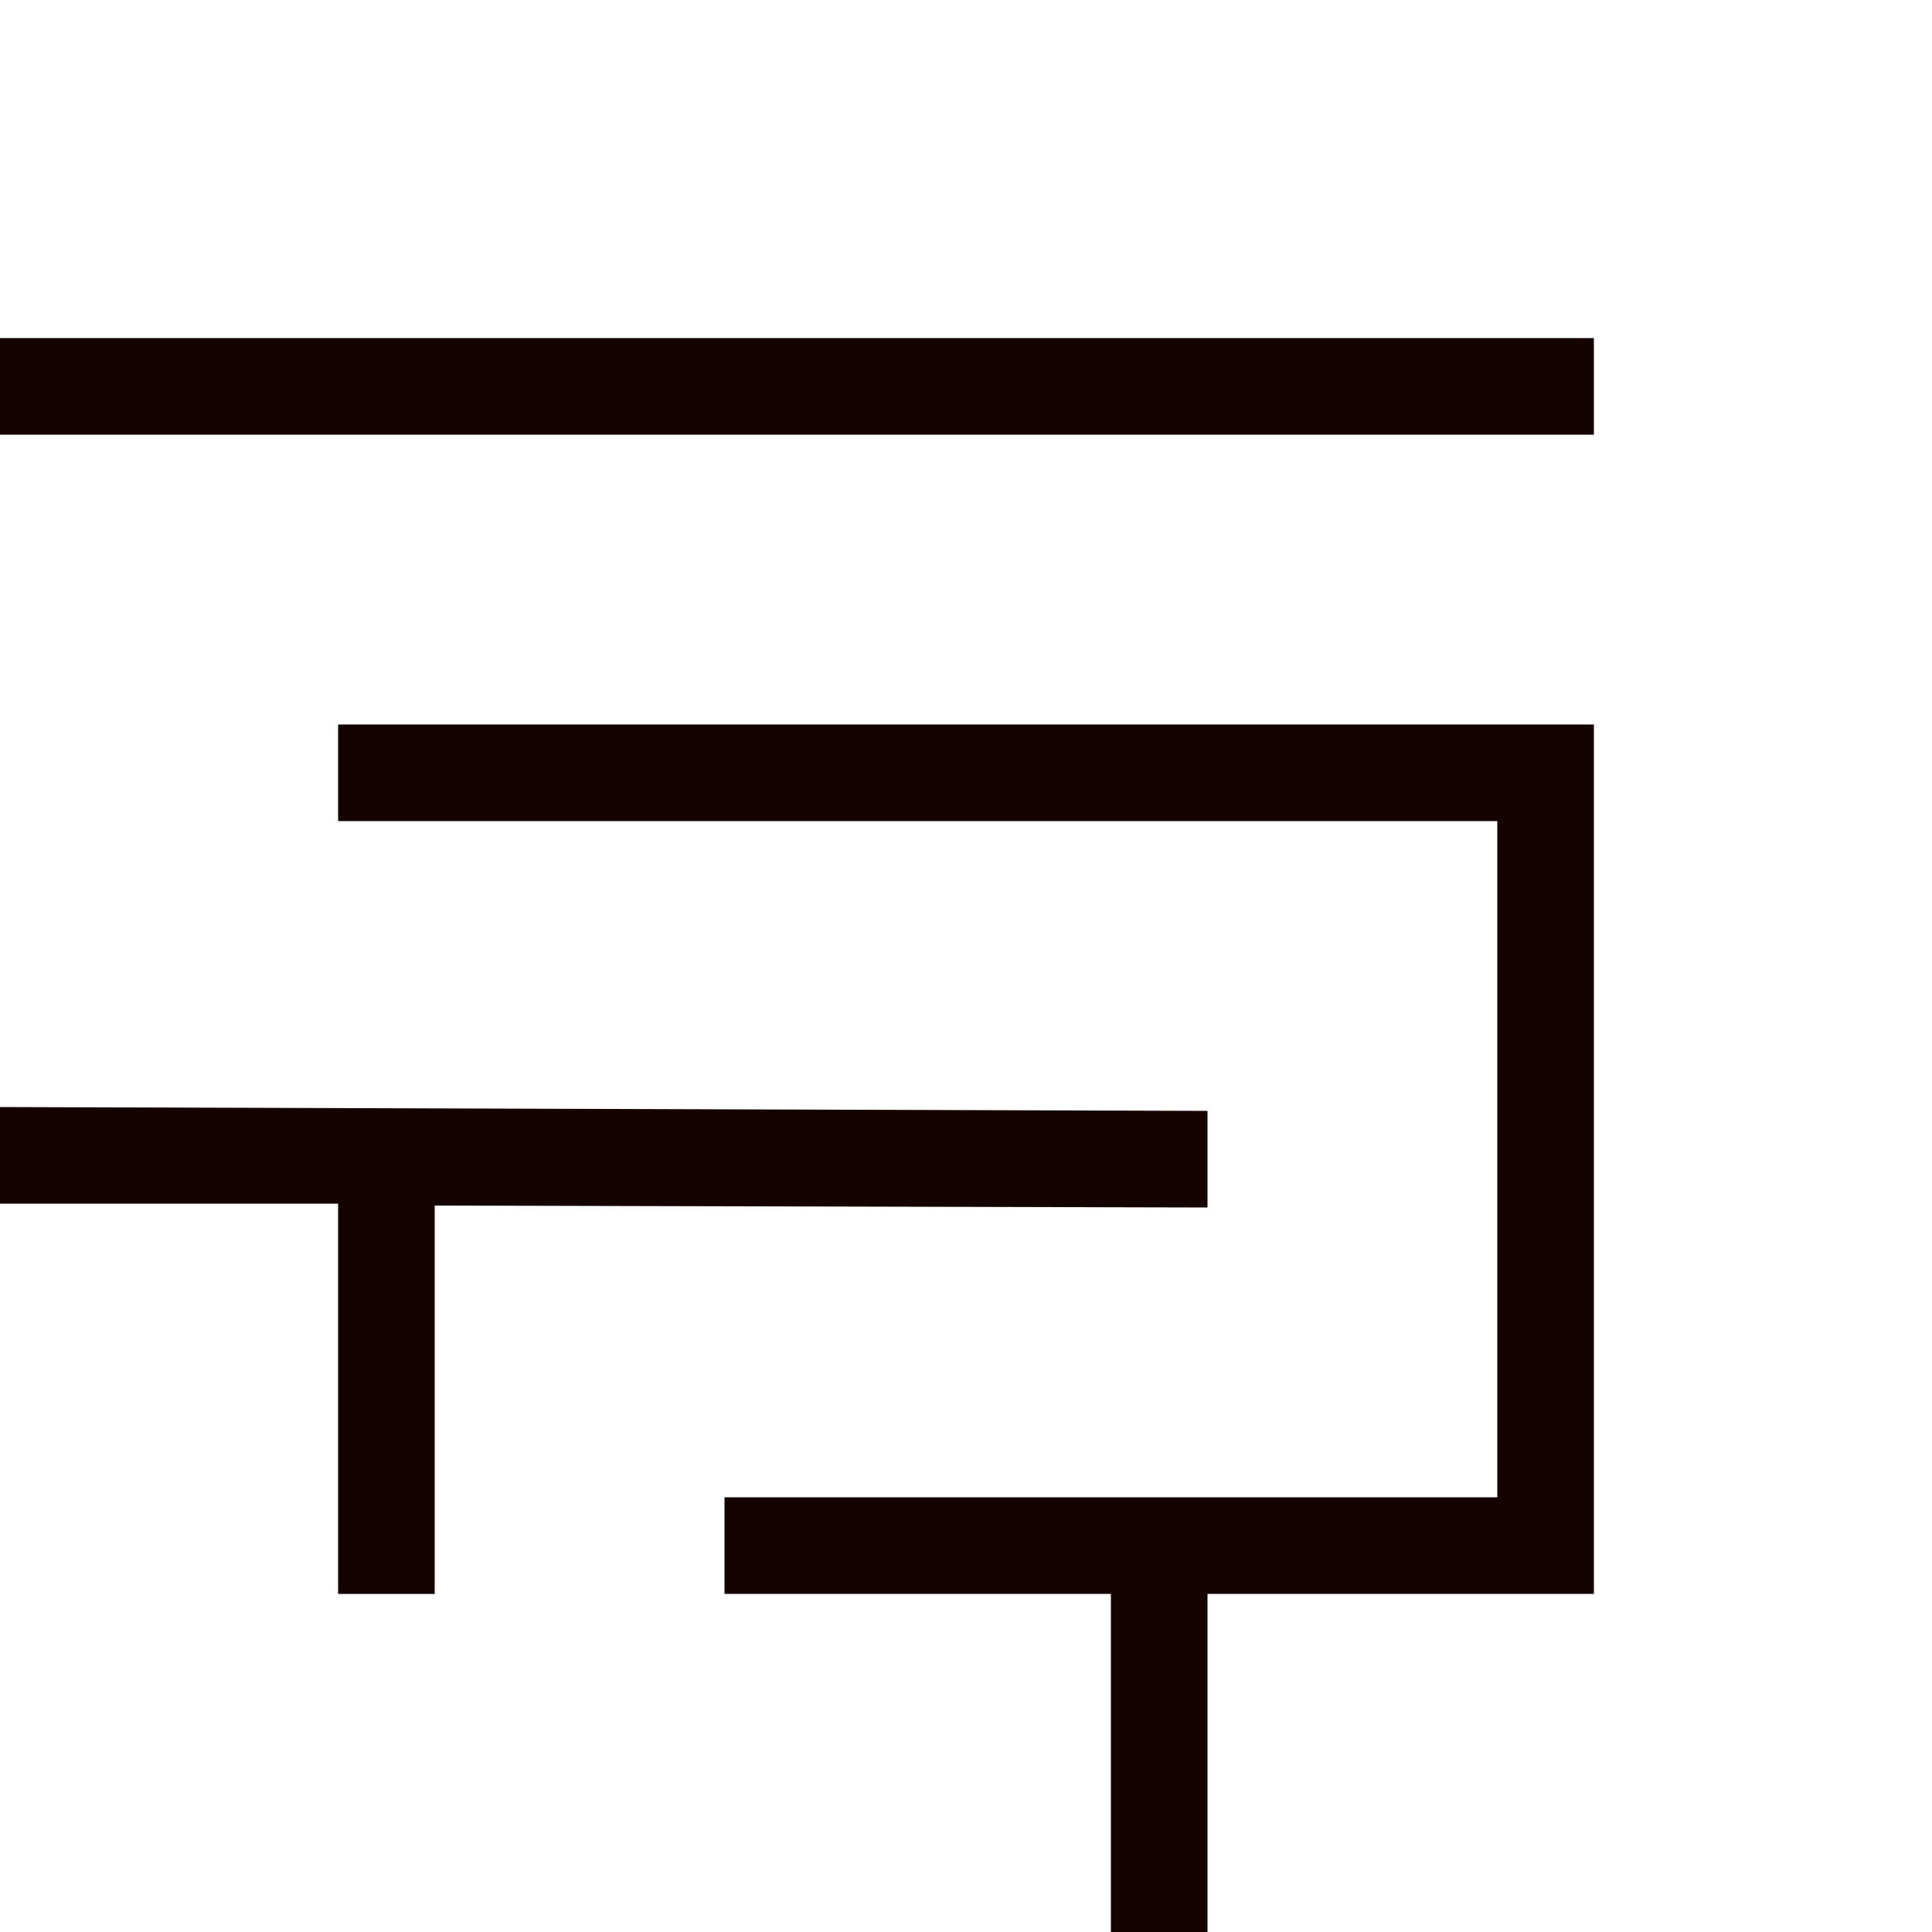 <?xml version="1.0" encoding="UTF-8"?>
<svg xmlns="http://www.w3.org/2000/svg" version="1.1" viewBox="0 0 100 100">
  <defs>
    <style>
      .cls-1 {
        fill: #150300;
      }
    </style>
  </defs>
  <!-- Generator: Adobe Illustrator 28.7.7, SVG Export Plug-In . SVG Version: 1.2.0 Build 194)  -->
  <g>
    <g id="Layer_1">
      <g>
        <rect class="cls-1" x="0" y="17.5" width="82.5" height="5"/>
        <polygon class="cls-1" points="17.5 37.5 17.5 42.5 77.5 42.5 77.5 77.5 60 77.5 57.5 77.5 57.5 77.5 37.5 77.5 37.5 82.5 57.5 82.5 57.5 100 62.5 100 62.5 82.5 77.5 82.5 82.5 82.5 82.5 77.5 82.5 42.5 82.5 37.5 77.5 37.5 17.5 37.5"/>
        <polygon class="cls-1" points="62.5 62.5 62.5 57.5 0 57.3 0 62.3 17.5 62.3 17.5 82.5 22.5 82.5 22.5 62.4 62.5 62.5"/>
      </g>
    </g>
  </g>
</svg>